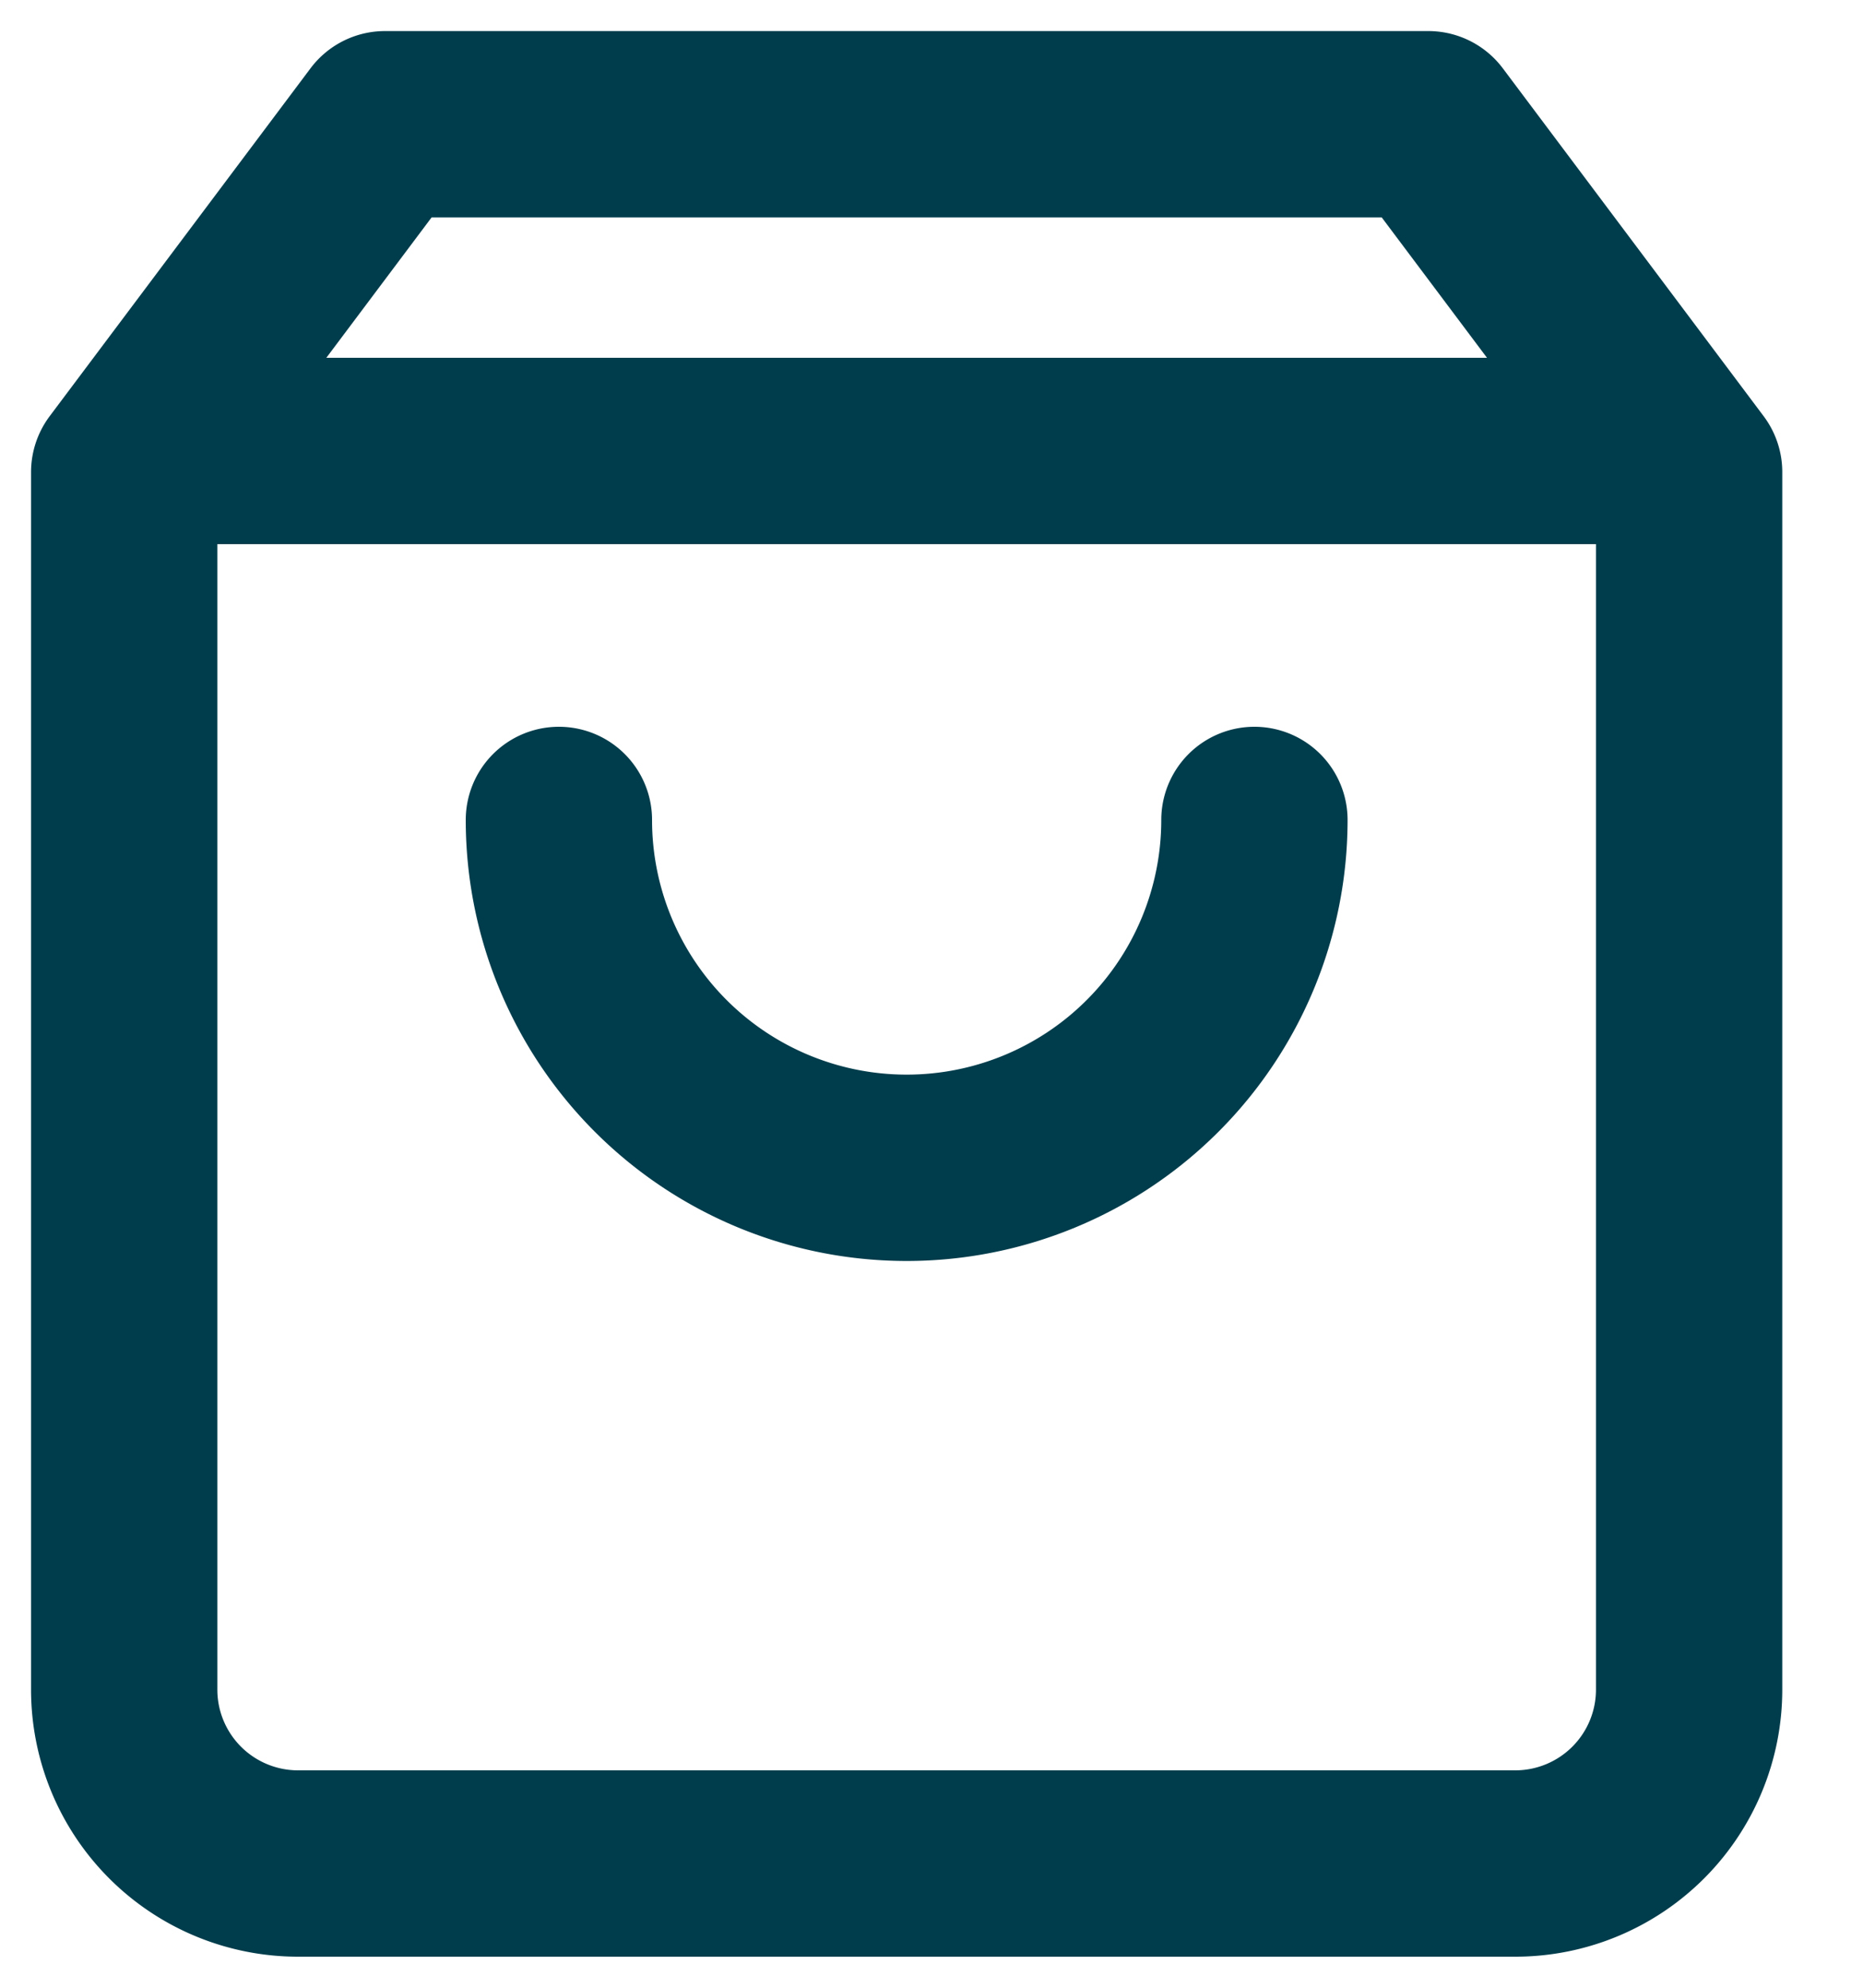 <svg xmlns="http://www.w3.org/2000/svg" width="15" height="16" viewBox="0 0 15 16"><g><g><g><path fill="none" stroke="#003d4c" stroke-linecap="round" stroke-linejoin="round" stroke-miterlimit="20" stroke-width="1.5" d="M3.1 1v0L1 3.8v9.8A1.4 1.4 0 0 0 2.4 15h9.8a1.4 1.4 0 0 0 1.4-1.4V3.8v0L11.5 1v0z"/></g><g><path fill="none" stroke="#003d4c" stroke-linecap="round" stroke-linejoin="round" stroke-miterlimit="20" stroke-width="1.5" d="M1.18 3.63h12.25"/></g><g><path fill="none" stroke="#003d4c" stroke-linecap="round" stroke-linejoin="round" stroke-miterlimit="20" stroke-width="1.5" d="M10.1 6.6a2.8 2.8 0 1 1-5.6 0"/></g></g></g></svg>
